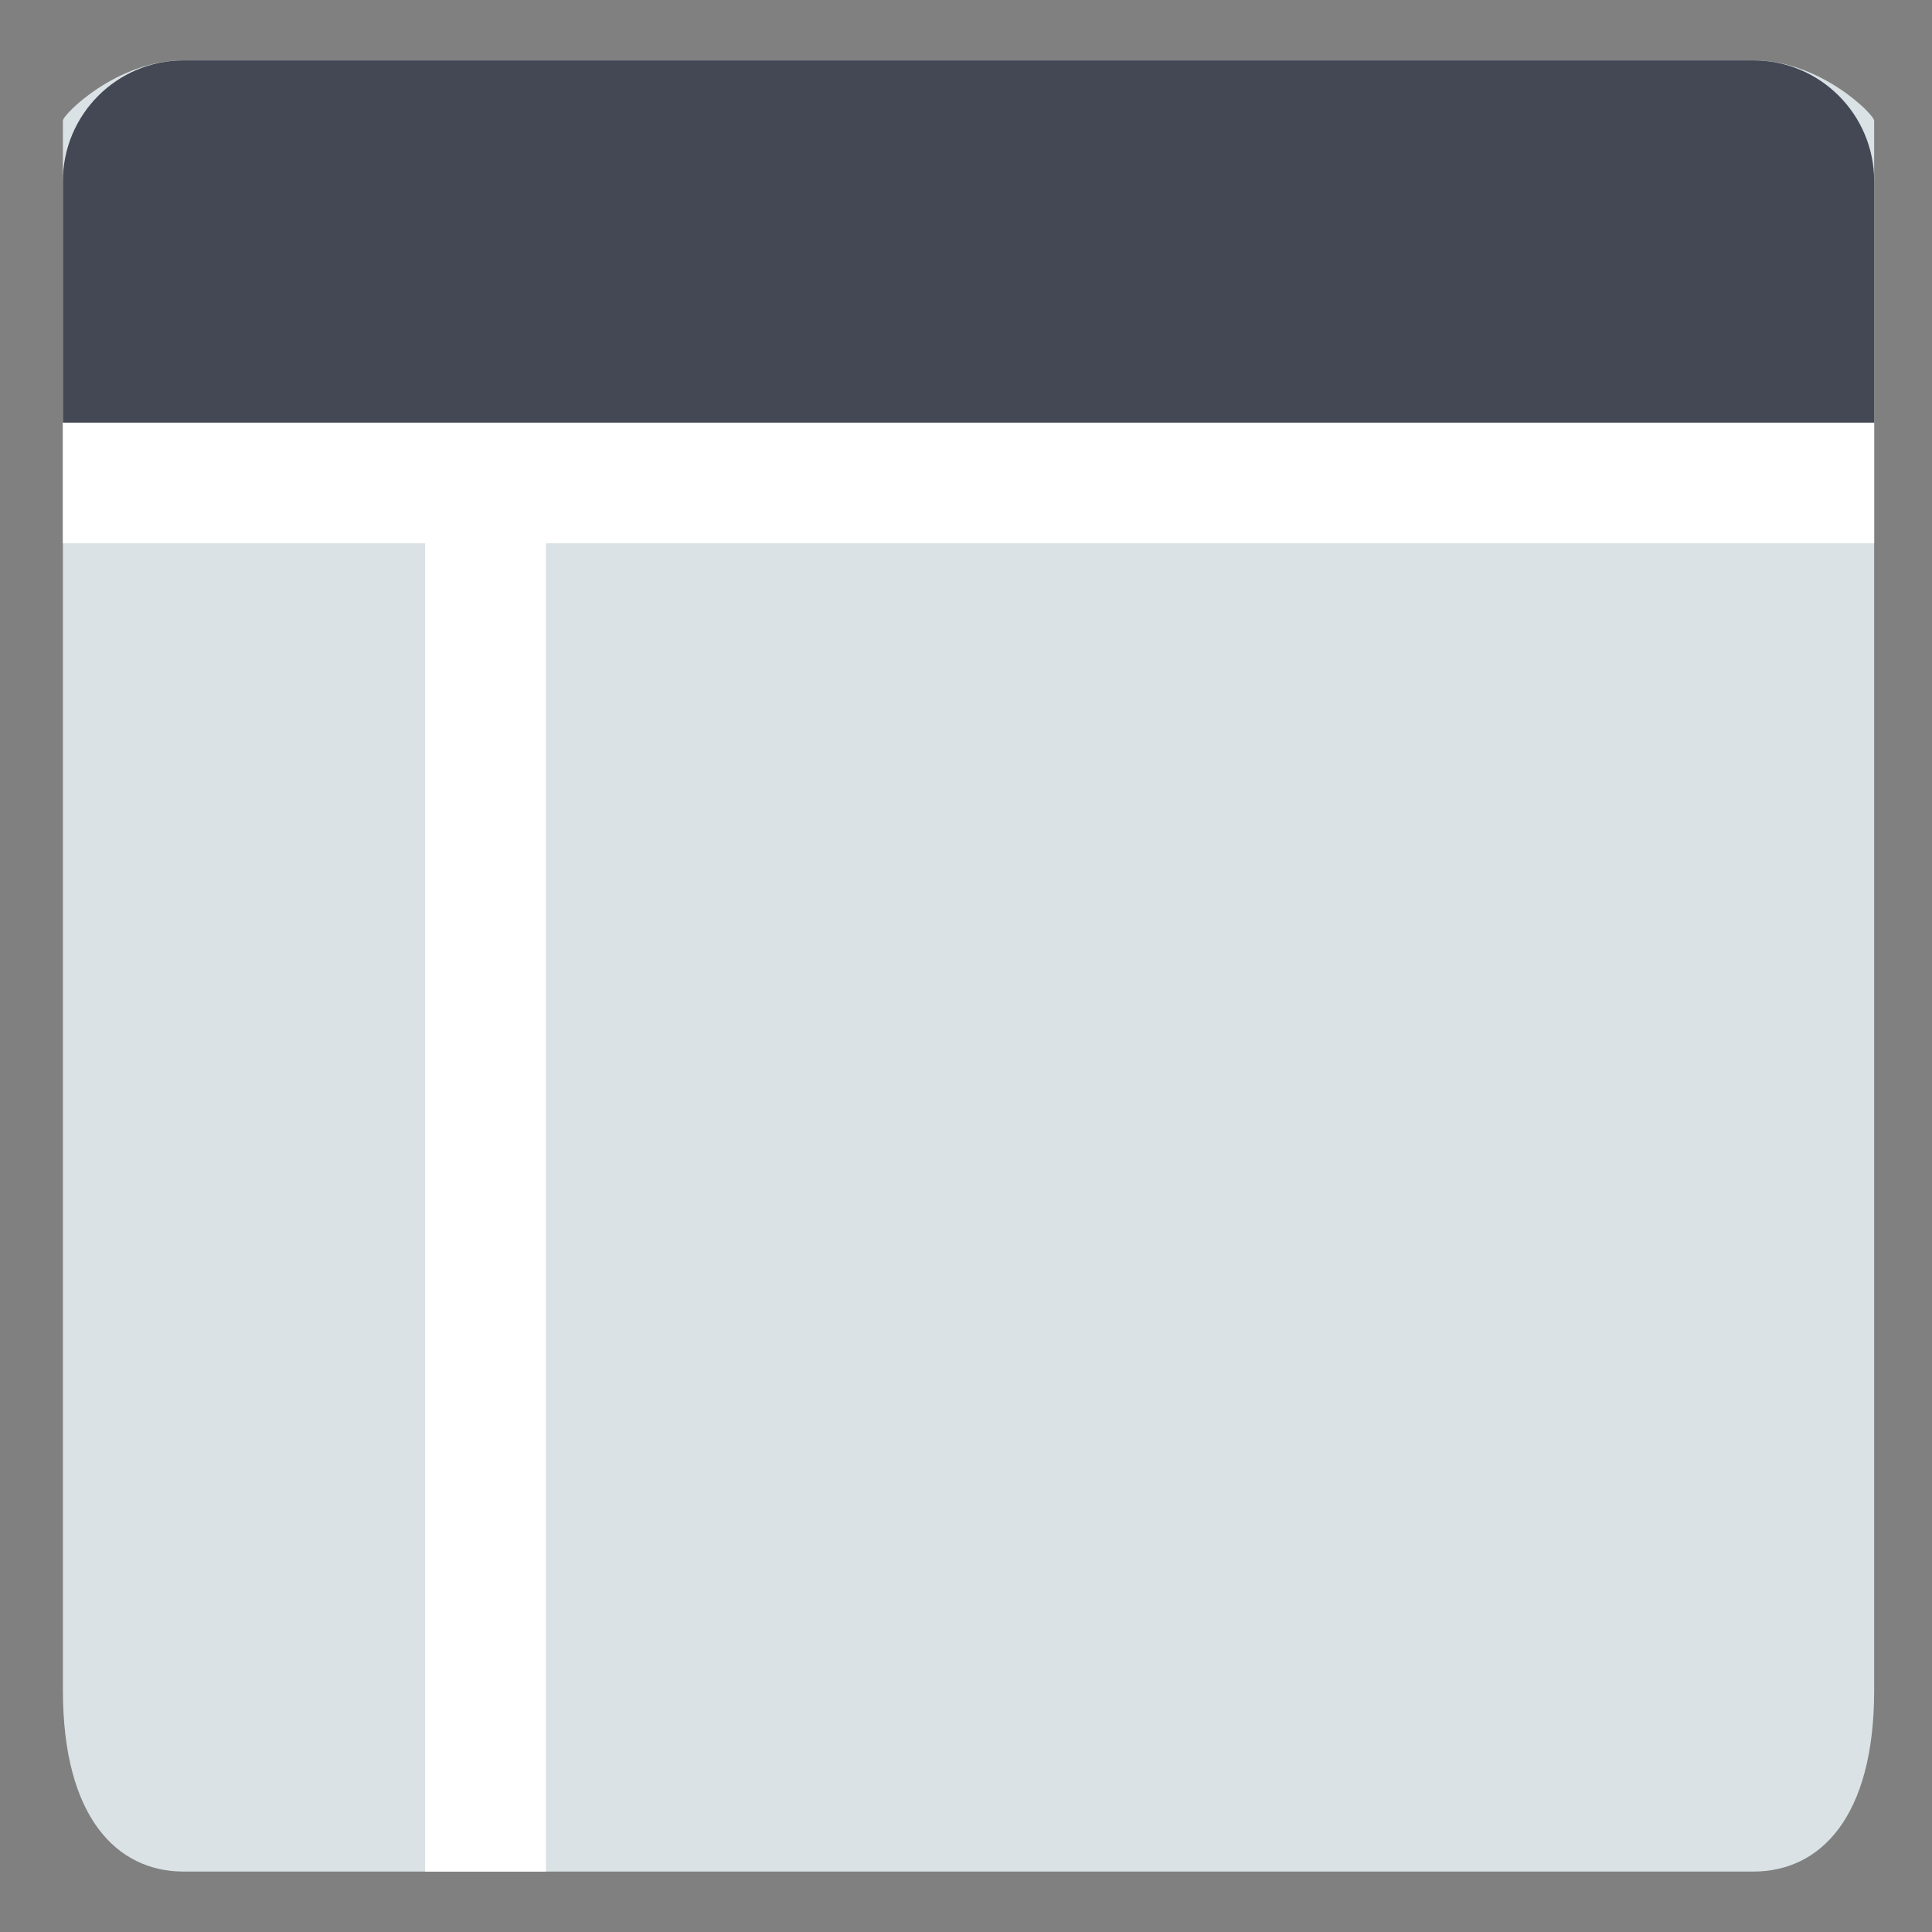 <?xml version="1.0" encoding="utf-8"?>
<!-- Generator: Adobe Illustrator 16.0.0, SVG Export Plug-In . SVG Version: 6.00 Build 0)  -->
<!DOCTYPE svg PUBLIC "-//W3C//DTD SVG 1.0//EN" "http://www.w3.org/TR/2001/REC-SVG-20010904/DTD/svg10.dtd">
<svg version="1.0" id="Layer_1" xmlns="http://www.w3.org/2000/svg" xmlns:xlink="http://www.w3.org/1999/xlink" x="0px" y="0px"
	 width="32px" height="32px" viewBox="0 0 32 32" enable-background="new 0 0 32 32" xml:space="preserve">
<rect x="0" y="0" width="32" height="32" fill="#808080" stroke="none"/>
<g>
	<path fill="#DAE2E5" d="M31.042,27.999c0,2.104-0.896,3-2,3h-26c-1.104,0-2-0.896-2-3v-26c0-0.104,0.896-1,2-1h26
		c1.104,0,2,0.896,2,1V27.999z"/>
	<polygon fill="#FFFFFF" points="31.042,6.999 1.042,6.999 1.042,8.999 7.042,8.999 7.042,30.999 9.042,30.999 9.042,8.999 
		31.042,8.999 	"/>
	<path fill="#434854" d="M31.042,7V3c0-1.104-0.896-2-2-2h-26c-1.104,0-2,0.896-2,2v4H31.042z"/>
</g>
<g>
</g>
<g>
</g>
<g>
</g>
<g>
</g>
<g>
</g>
<g>
</g>
</svg>
